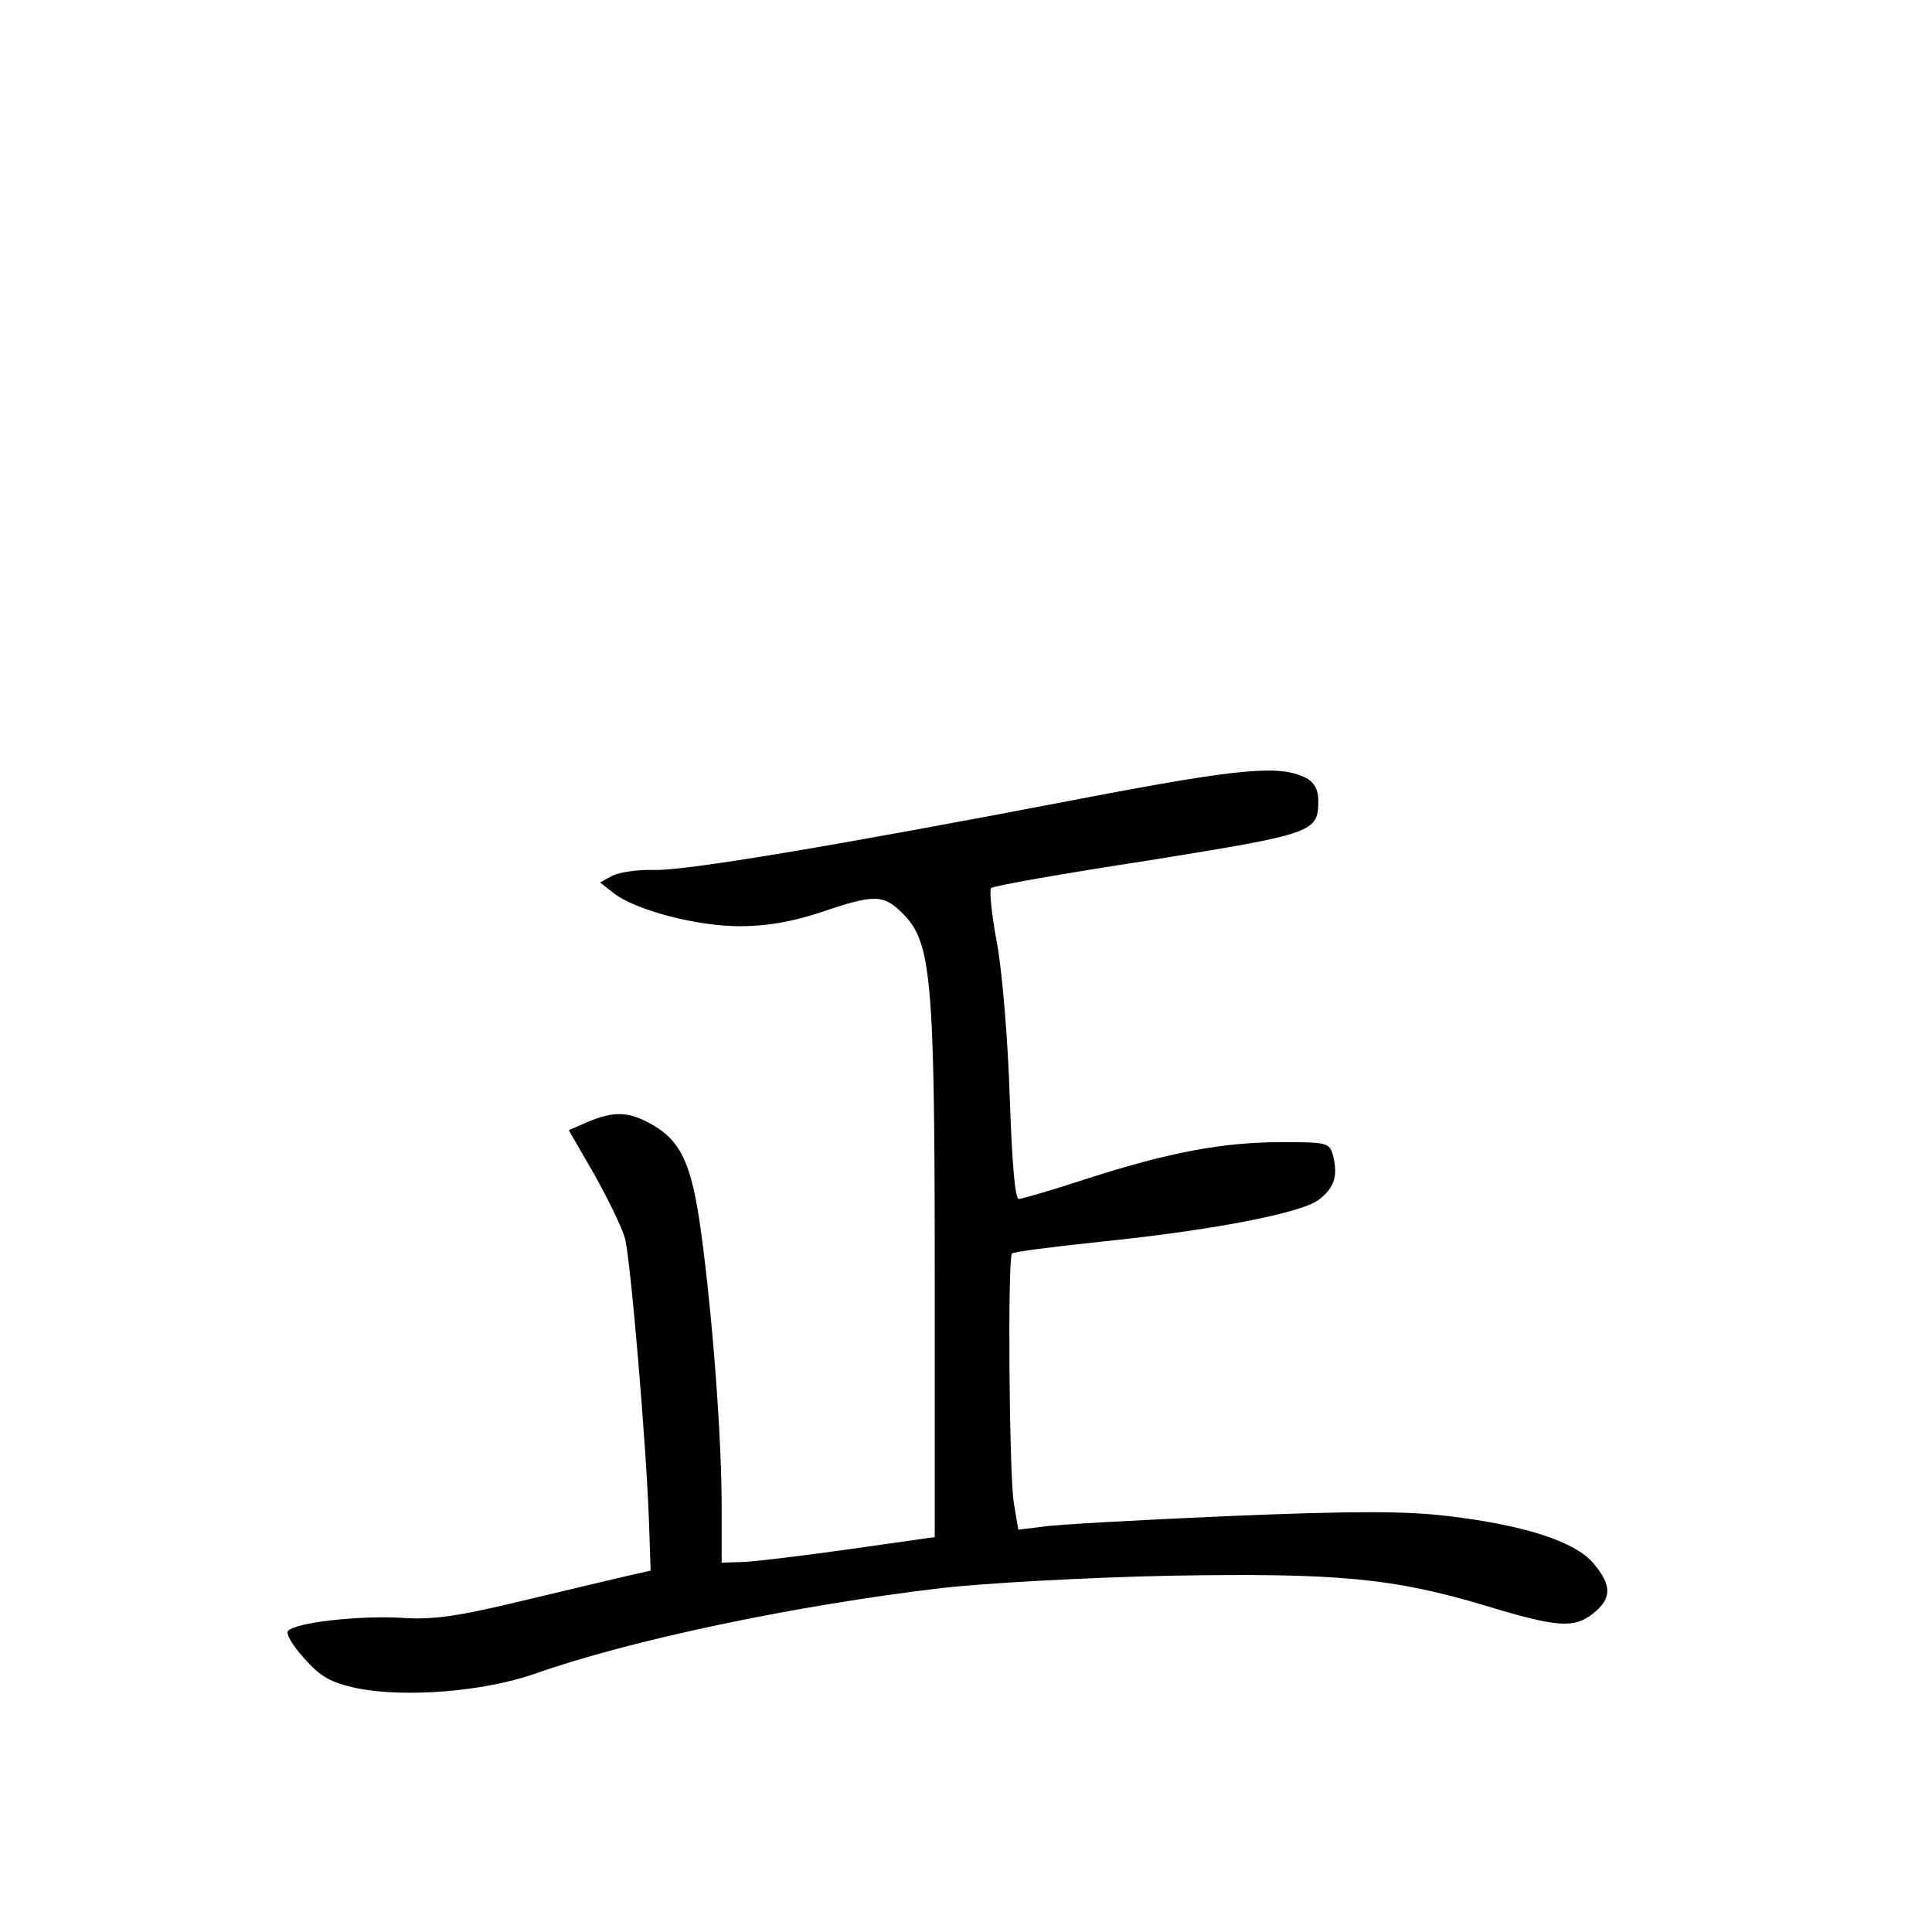 <?xml version="1.0" standalone="no"?>
<!DOCTYPE svg PUBLIC "-//W3C//DTD SVG 20010904//EN"
 "http://www.w3.org/TR/2001/REC-SVG-20010904/DTD/svg10.dtd">
<svg version="1.0" xmlns="http://www.w3.org/2000/svg"
 width="340pt" height="340pt" viewBox="0 0 340 340"
 preserveAspectRatio="xMidYMid meet">
<g transform="translate(0,340) scale(0.1,-0.1)"
fill="#000000" stroke="none">
<path d="M1905 1995 c-443 -85 -696 -127 -753 -126 -29 1 -62 -4 -74 -10 l-22
-12 23 -18 c37 -30 146 -59 223 -59 48 0 93 8 144 25 94 32 109 31 143 -3 50
-50 56 -112 56 -632 l0 -465 -155 -22 c-85 -12 -170 -22 -187 -22 l-33 -1 0
98 c0 124 -16 334 -36 482 -17 125 -36 165 -94 195 -36 19 -61 19 -105 1 l-34
-15 45 -78 c24 -43 49 -94 54 -113 10 -40 37 -359 42 -495 l3 -89 -40 -9 c-22
-5 -105 -25 -185 -44 -116 -28 -159 -34 -215 -30 -73 4 -184 -8 -198 -23 -5
-4 8 -26 28 -48 29 -33 47 -43 93 -53 85 -17 222 -6 312 25 169 60 461 121
715 151 77 9 259 19 405 22 294 5 392 -4 555 -53 126 -38 154 -40 188 -14 34
27 34 50 1 89 -32 38 -121 67 -256 83 -74 9 -167 9 -385 0 -159 -7 -307 -15
-330 -19 l-41 -5 -8 48 c-8 51 -11 430 -3 438 2 3 73 12 158 21 196 20 349 50
381 73 28 21 35 42 26 78 -6 23 -10 24 -90 24 -104 0 -199 -18 -342 -64 -61
-20 -116 -36 -121 -36 -7 0 -12 66 -16 178 -3 99 -13 218 -22 270 -10 51 -14
96 -11 99 3 4 129 26 279 49 291 47 297 49 297 106 0 17 -7 31 -20 38 -46 25
-117 18 -395 -35z"/>
</g>
</svg>

